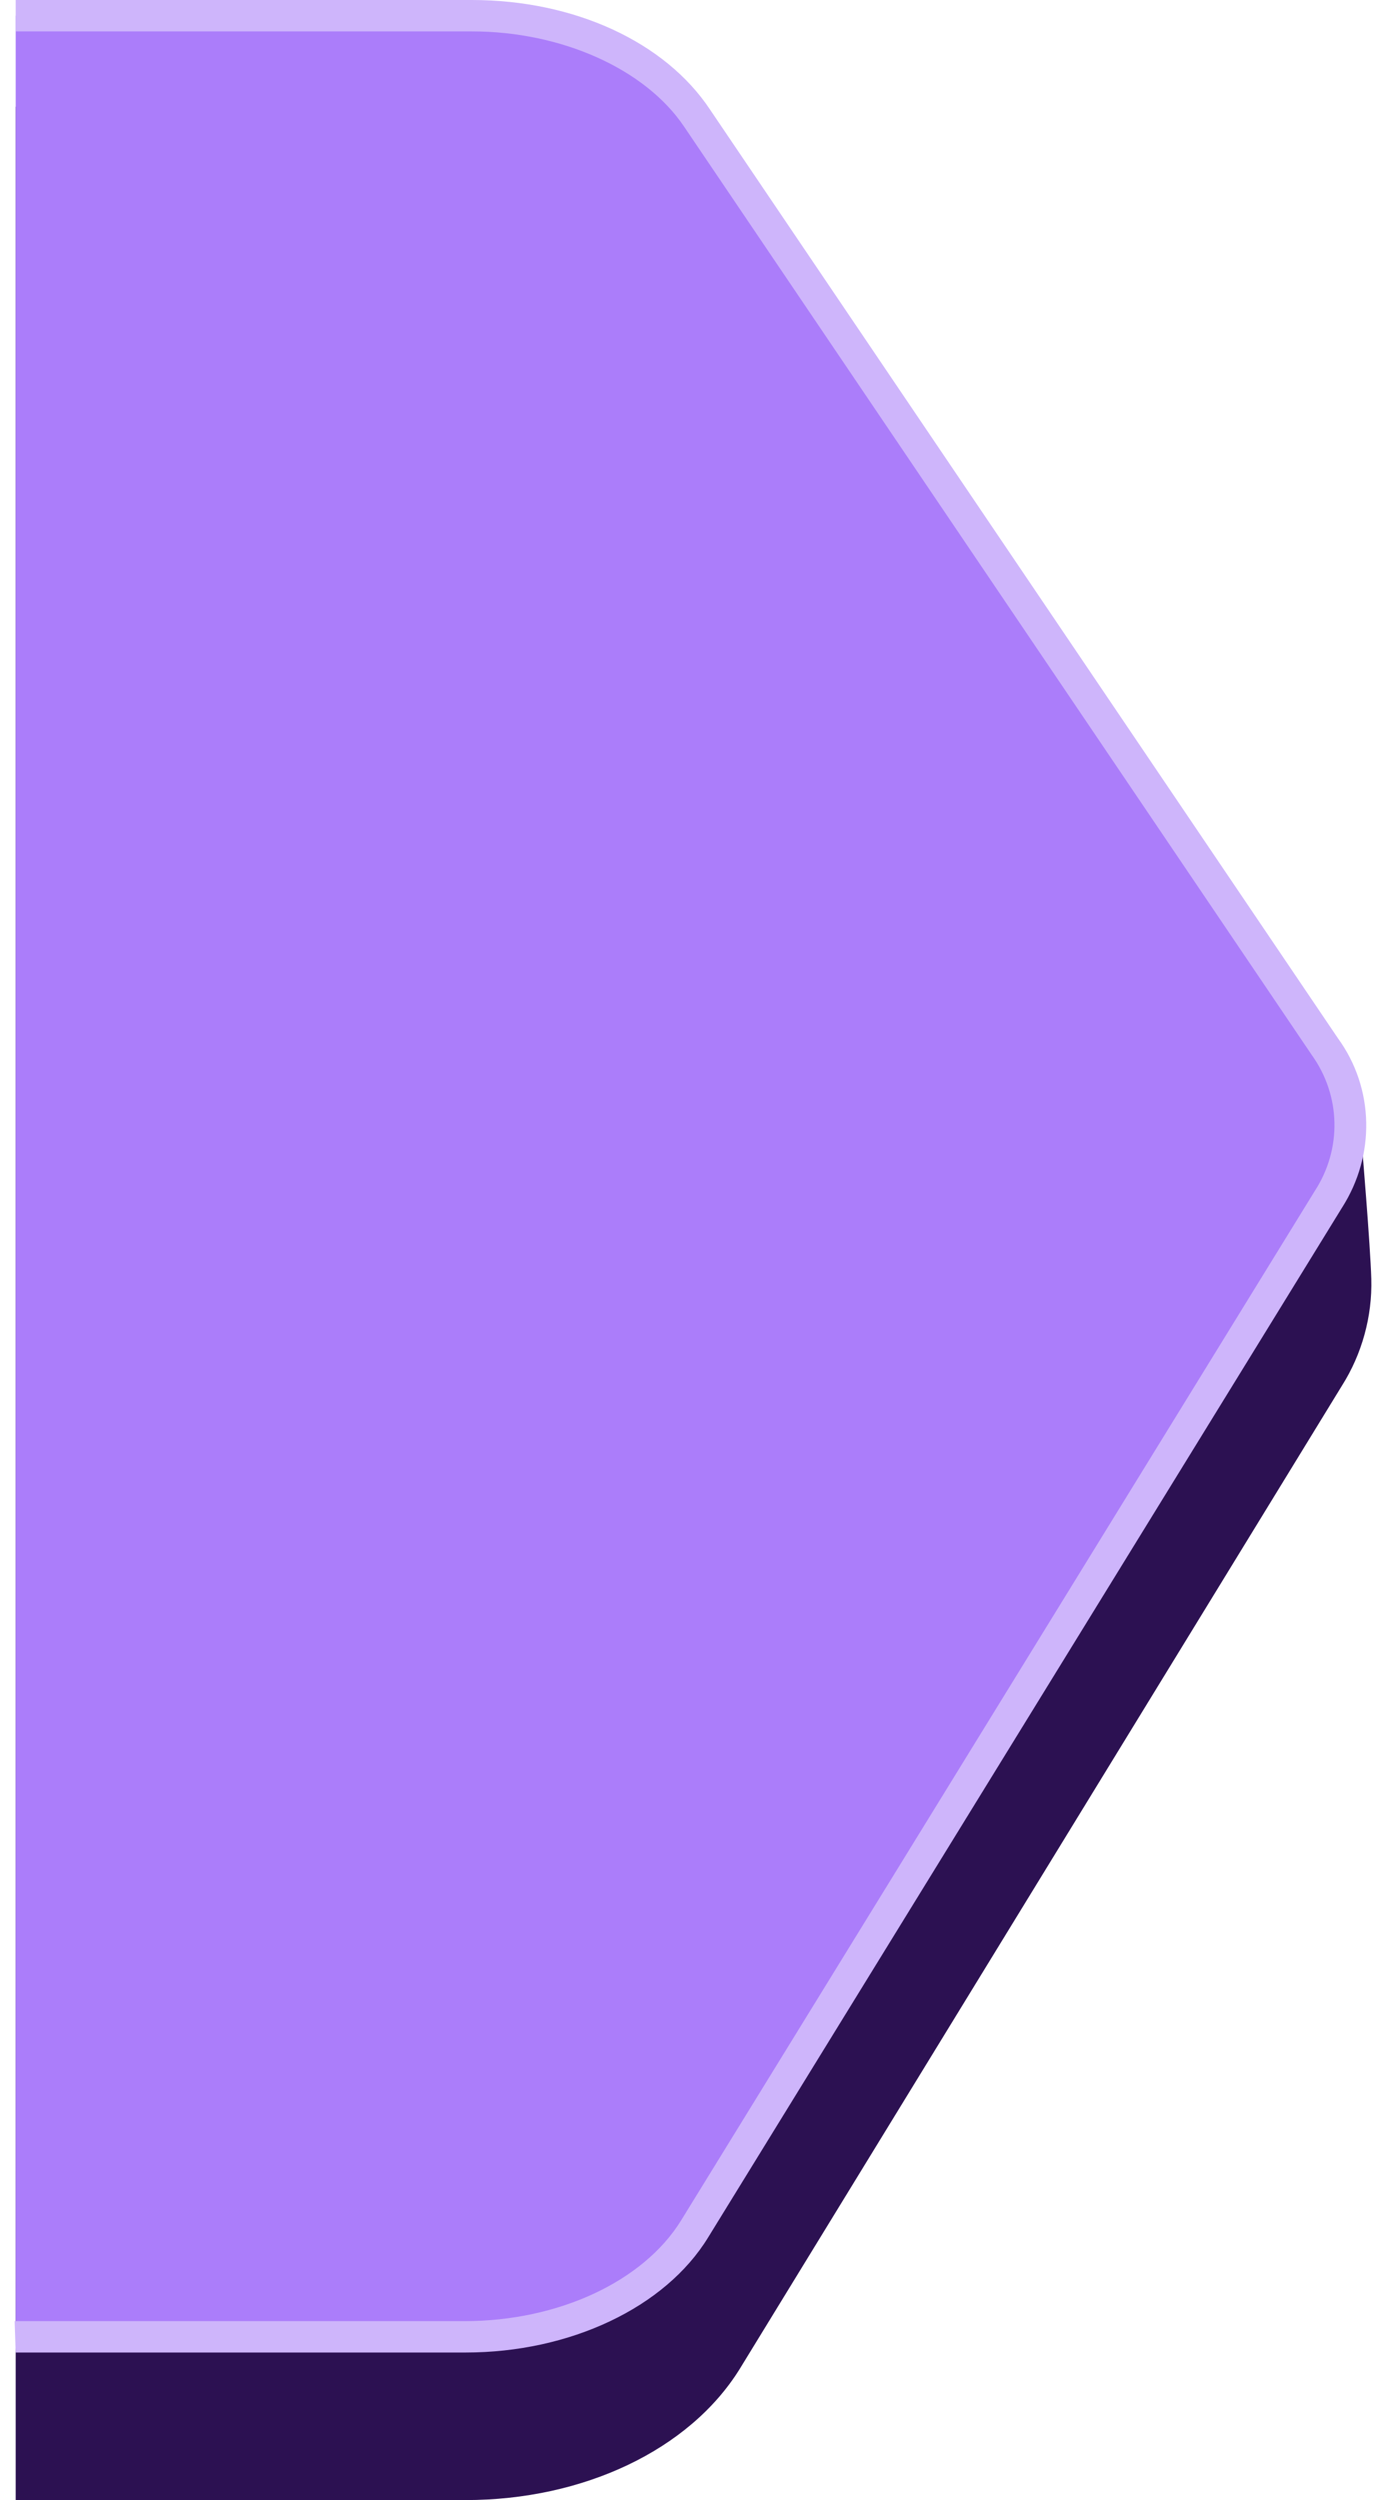 <?xml version="1.0" encoding="utf-8"?>
<!-- Generator: Adobe Illustrator 23.0.2, SVG Export Plug-In . SVG Version: 6.00 Build 0)  -->
<svg version="1.1" id="Camada_1" xmlns="http://www.w3.org/2000/svg" xmlns:xlink="http://www.w3.org/1999/xlink" x="0px" y="0px"
	 viewBox="0 0 132.6 238.9" style="enable-background:new 0 0 132.6 238.9;" xml:space="preserve">
<style type="text/css">
	.st0{fill:#2C1152;}
	.st1{fill:#AB7DFA;}
	.st2{fill:#CEB5FB;}
</style>
<title>direita</title>
<g>
	<path class="st0" d="M1.5,238.9l43,0c11.3,0,21.4-4.8,26.2-12.5l57.6-94c1.9-3,2.9-6.6,2.8-10.2c-0.1-3.3-0.9-12.8-0.9-12.8
		L70.8,22c-5-7.3-14.8-11.8-25.7-11.8H1.5L1.5,238.9z"/>
	<path class="st1" d="M1.5,223.3l43,0c9.5,0,18.1-4,21.9-10.3l60.6-98.4c2.9-4.5,2.8-10.3-0.4-14.6l-60-88.8c-4-6-12.4-9.7-21.6-9.7
		H1.5L1.5,223.3z"/>
	<path class="st2" d="M1.5,224.8l43,0c10,0,19.1-4.3,23.2-11l60.6-98.4c3.2-5,3.1-11.4-0.4-16.2l-60-88.7C63.6,4,54.9,0,45.1,0
		L1.5,0v3h43.6c8.6,0,16.6,3.6,20.3,9.1l60,88.7c2.8,3.9,2.9,9,0.3,13l-60.6,98.4c-3.6,5.8-11.7,9.6-20.7,9.6l-43,0L1.5,224.8z"/>
</g>
</svg>
